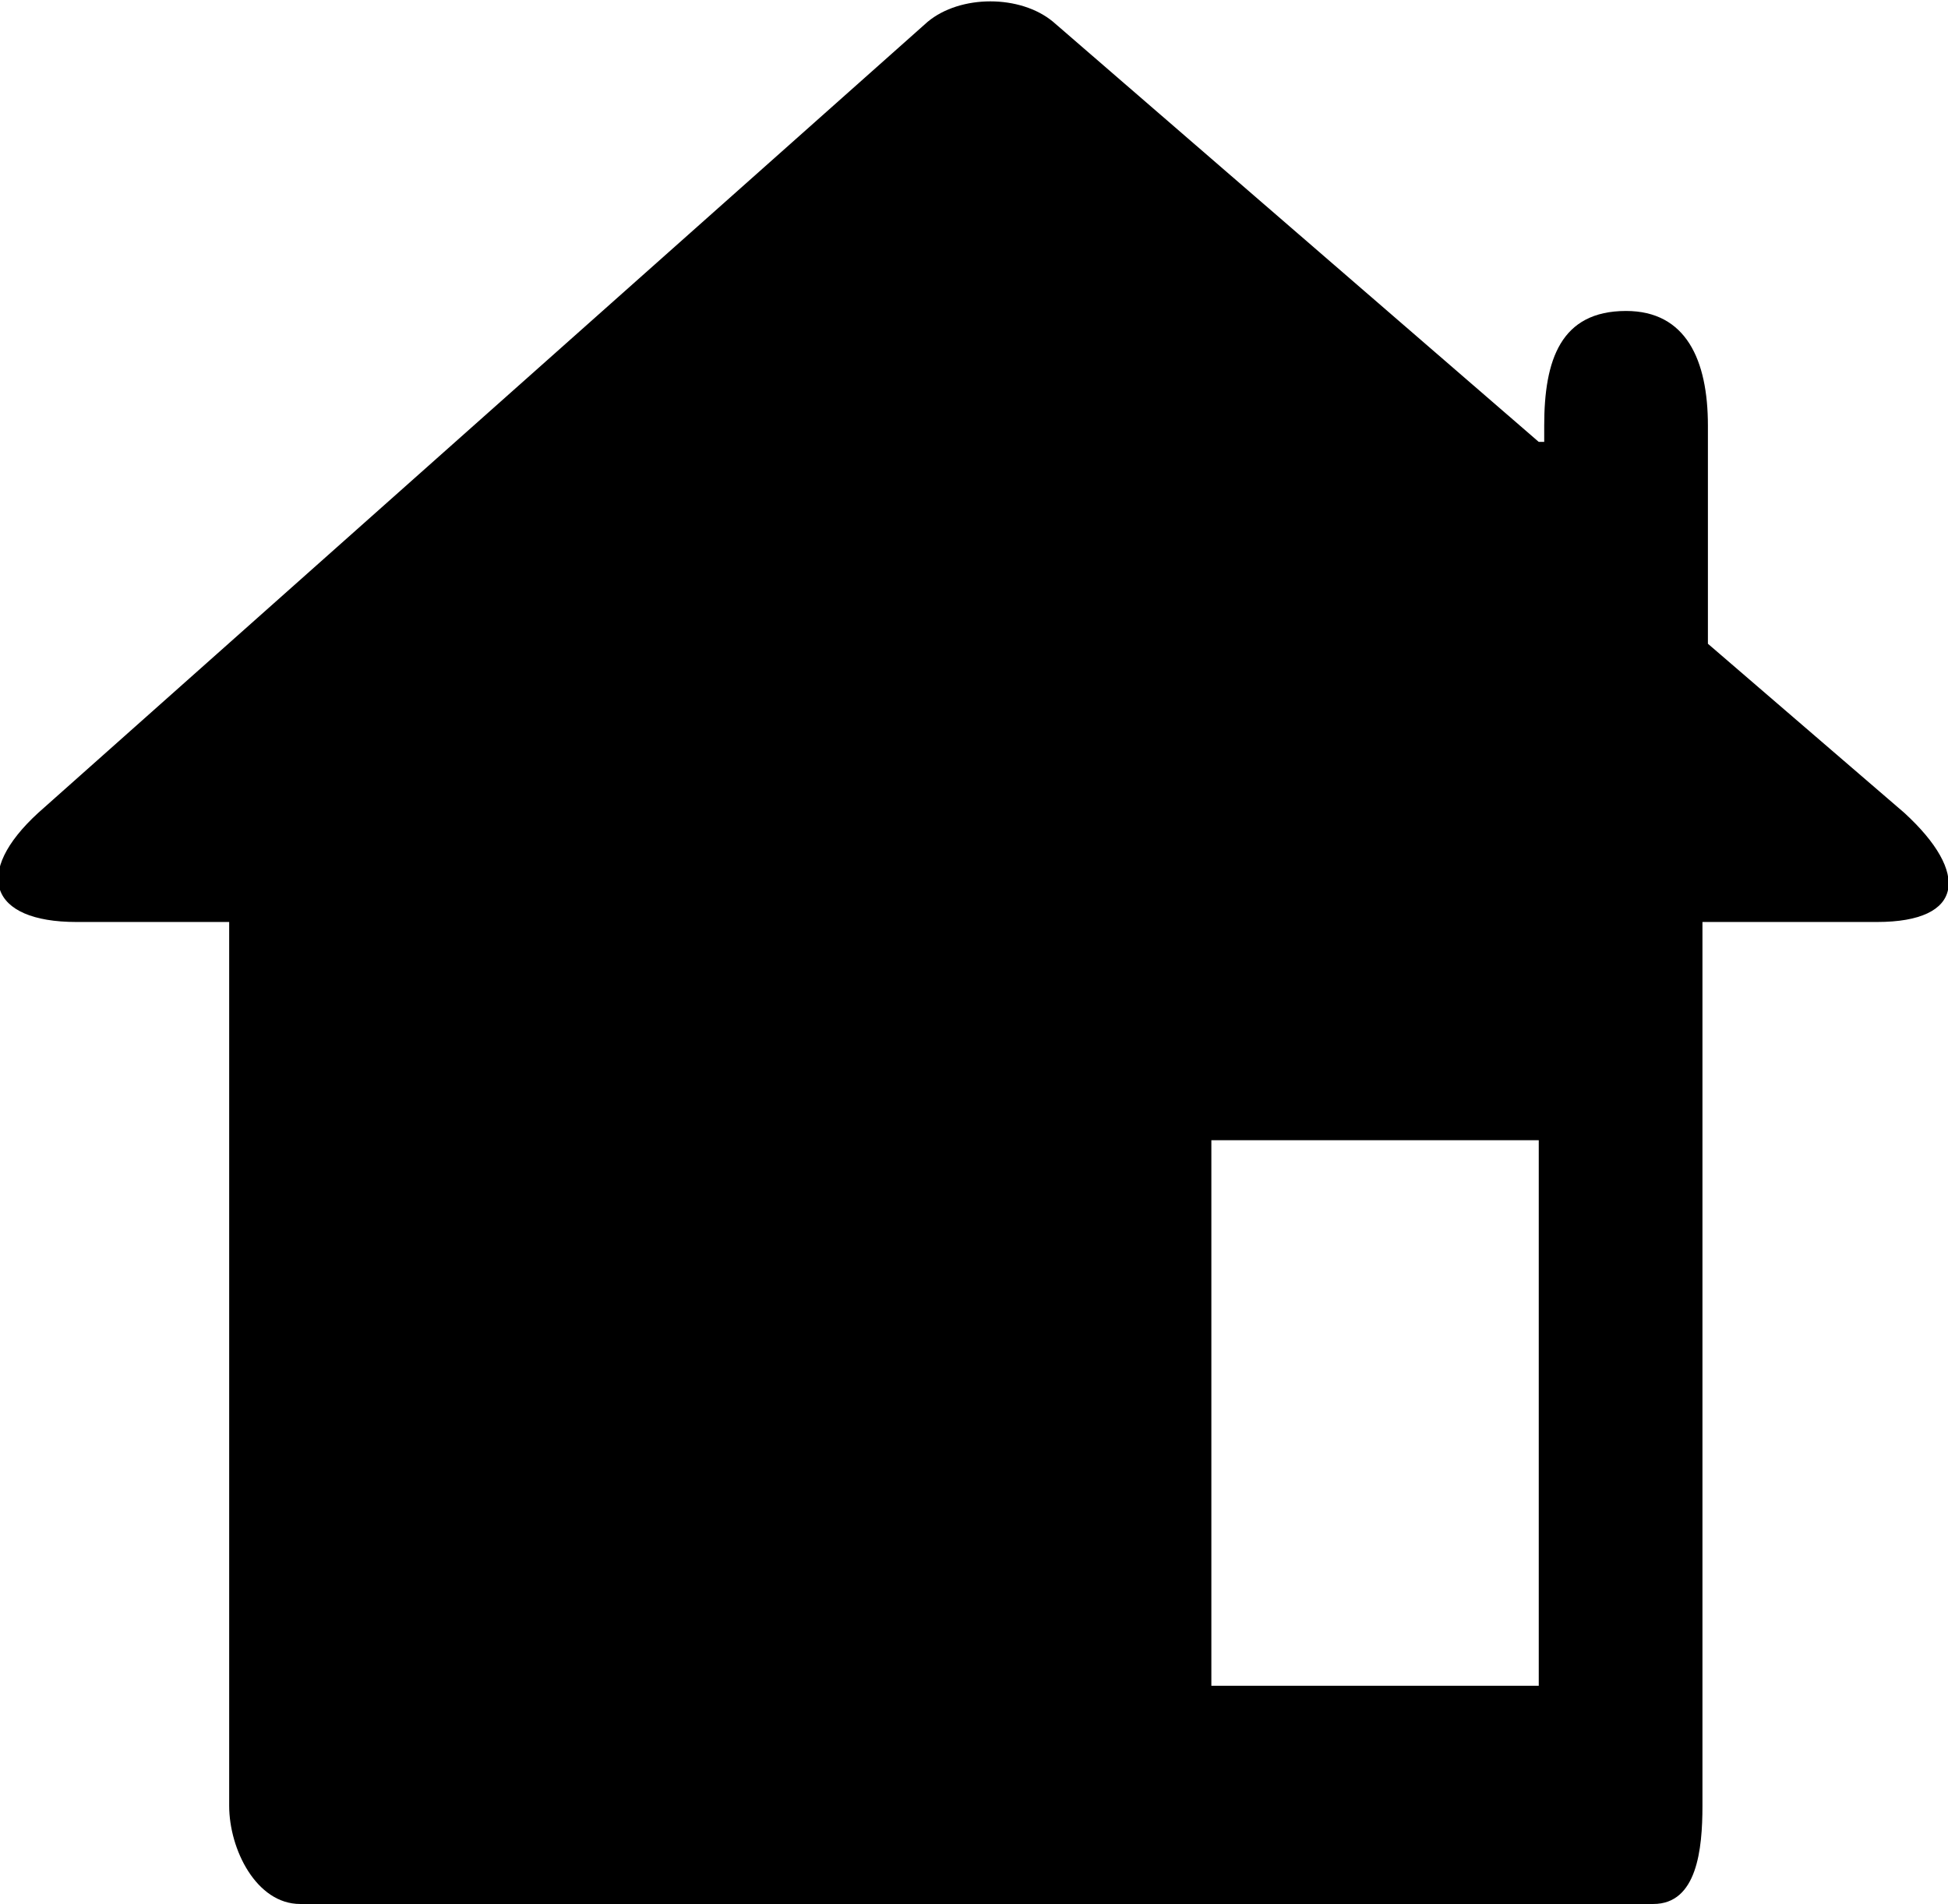 <!-- Generator: Adobe Illustrator 18.1.1, SVG Export Plug-In  -->
<svg version="1.1"
	 xmlns="http://www.w3.org/2000/svg" xmlns:xlink="http://www.w3.org/1999/xlink" xmlns:a="http://ns.adobe.com/AdobeSVGViewerExtensions/3.0/"
	 x="0px" y="0px" width="35.7px" height="34.9px" viewBox="0 0 35.7 34.9" enable-background="new 0 0 35.7 34.9"
	 xml:space="preserve">
<defs>
</defs>
<path id="Home-Icon_1_" d="M28.2,8.1l-8.9-7.7c-0.6-0.5-1.7-0.5-2.3,0L0.7,14.9c-1.2,1.1-0.9,2,0.7,2h2.8v16.2
	c0,0.8,0.5,1.8,1.3,1.8h24.8c0.8,0,0.9-1,0.9-1.8V16.9h3.2c1.6,0,1.7-0.9,0.5-2l-3.6-3.1V7.8c0-1.2-0.4-2.1-1.5-2.1
	c-1.2,0-1.5,0.9-1.5,2.1V8.1z M22.2,20.9h6v10h-6V20.9z"/>
</svg>